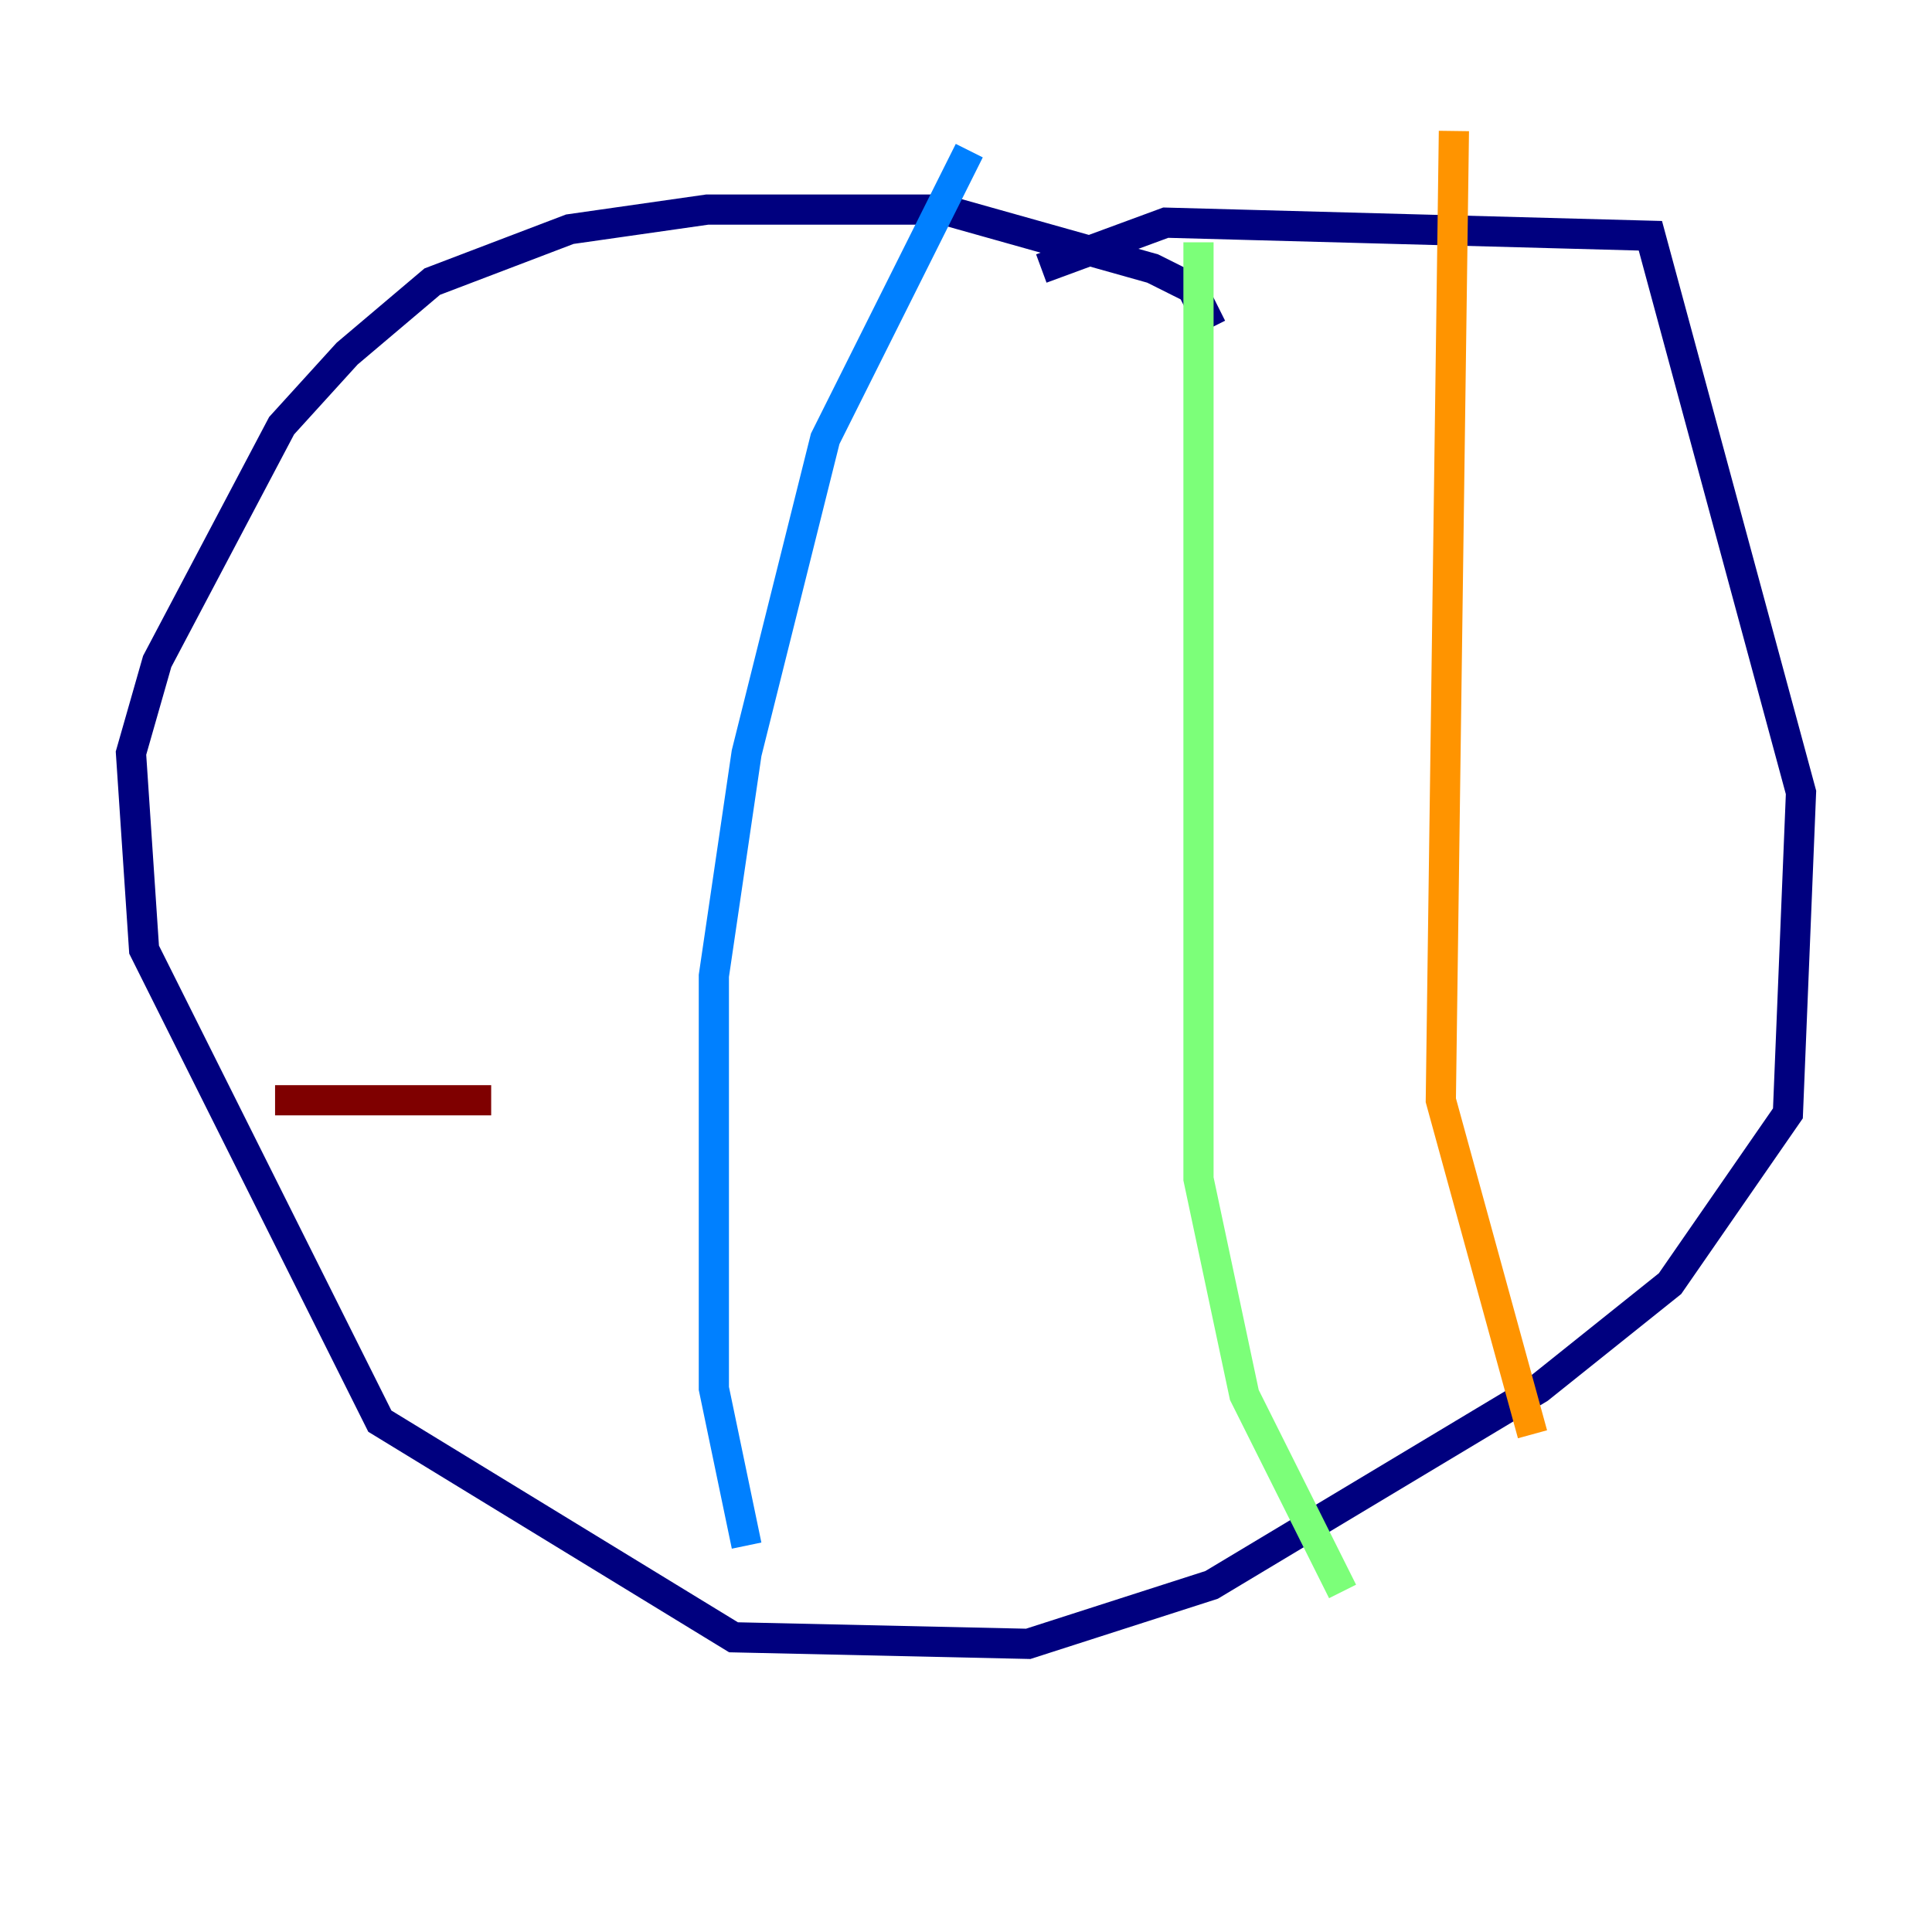 <?xml version="1.0" encoding="utf-8" ?>
<svg baseProfile="tiny" height="128" version="1.2" viewBox="0,0,128,128" width="128" xmlns="http://www.w3.org/2000/svg" xmlns:ev="http://www.w3.org/2001/xml-events" xmlns:xlink="http://www.w3.org/1999/xlink"><defs /><polyline fill="none" points="80.271,21.695 78.969,19.091 76.366,17.79 62.481,13.885 46.861,13.885 37.749,15.186 28.637,18.658 22.997,23.43 18.658,28.203 10.414,43.824 8.678,49.898 9.546,62.915 25.166,94.156 48.597,108.475 68.122,108.909 80.271,105.003 101.966,91.986 110.644,85.044 118.454,73.763 119.322,52.502 109.342,15.62 77.234,14.752 68.99,17.79" stroke="#00007f" stroke-width="2" /><polyline fill="none" points="64.217,9.98 54.671,29.071 49.464,49.898 47.295,64.651 47.295,91.986 49.464,102.4" stroke="#0080ff" stroke-width="2" /><polyline fill="none" points="79.403,16.054 79.403,78.102 82.441,92.42 88.949,105.437" stroke="#7cff79" stroke-width="2" /><polyline fill="none" points="96.325,8.678 95.458,72.895 101.532,95.024" stroke="#ff9400" stroke-width="2" /><polyline fill="none" points="18.224,72.895 32.542,72.895" stroke="#7f0000" stroke-width="2" /></svg>